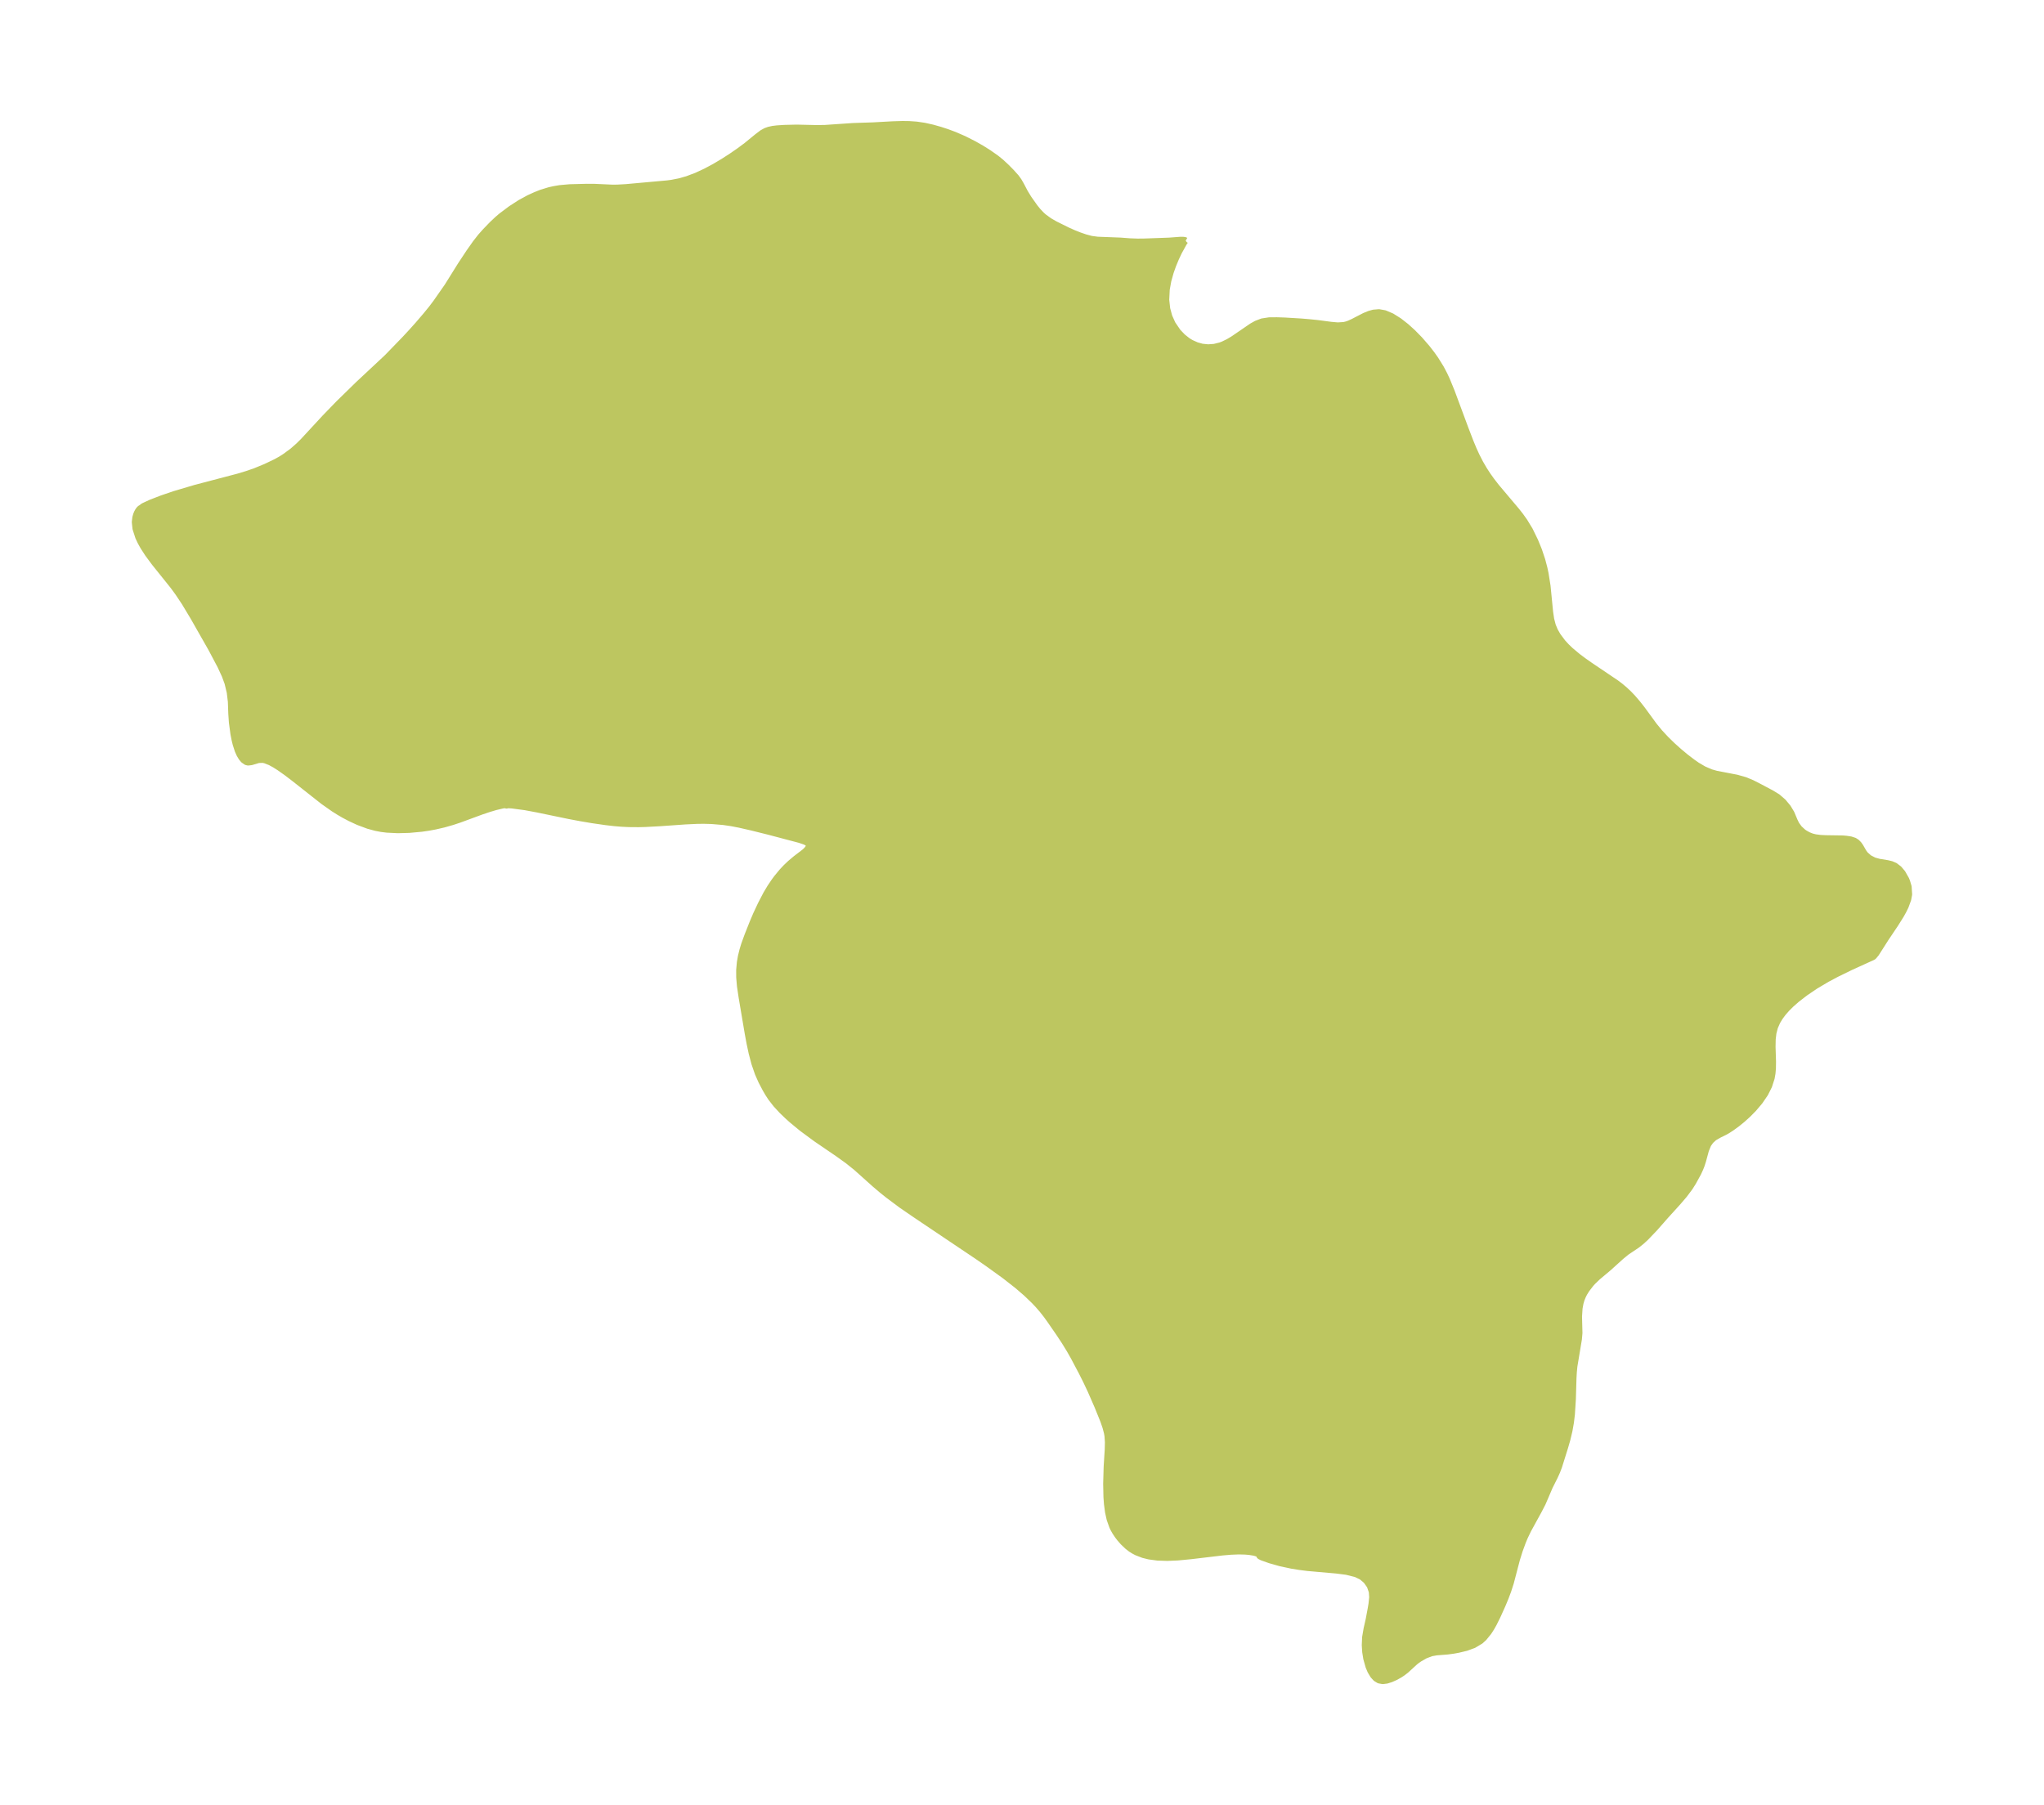 <?xml version="1.0" encoding="UTF-8"?>
<!DOCTYPE svg  PUBLIC '-//W3C//DTD SVG 1.1//EN'  'http://www.w3.org/Graphics/SVG/1.1/DTD/svg11.dtd'>
<svg width="317.6pt" height="280.51pt" version="1.1" viewBox="0 0 317.6 280.51" xmlns="http://www.w3.org/2000/svg" xmlns:xlink="http://www.w3.org/1999/xlink">
 <defs>
  <style type="text/css">*{stroke-linejoin: round; stroke-linecap: butt}</style>
 </defs>
 <g id="figure_1">
  <g id="patch_1">
   <path d="m-0 280.51h317.6v-280.51h-317.6v280.51z" fill="none"/>
  </g>
  <g id="axes_1">
   <g id="PatchCollection_1">
    <defs>
     <path id="mbe9854f300" d="m184.23-243.12-0.089 0.061-0.209 0.308-0.759 1.376-0.46 0.974-0.446 1.073-0.394 1.108-0.371 1.335-0.243 1.345-0.081 1.627 0.151 1.382 0.33 1.217 0.516 1.147 0.836 1.228 0.766 0.798 0.747 0.587 0.288 0.184 0.32 0.18 0.805 0.358 0.833 0.232 0.956 0.097 0.956-0.07 0.934-0.229 0.444-0.168 0.831-0.406 0.696-0.413 2.958-2.023 0.667-0.371 0.905-0.349 1.1-0.167 1.178-0.01 1.209 0.04 2.554 0.153 1.287 0.108 1.256 0.129 2.129 0.28 1.026 0.09 0.957-0.059 0.454-0.109 0.385-0.136 0.598-0.274 1.798-0.927 0.721-0.294 0.66-0.184 0.829-0.071 0.891 0.158 1.087 0.459 1.148 0.719 1.103 0.863 1.006 0.91 1.08 1.1 1.131 1.302 0.755 0.971 0.593 0.838 0.837 1.351 0.528 1.006 0.399 0.861 0.716 1.748 2.165 5.832 0.771 2.003 0.486 1.169 0.453 0.992 0.591 1.152 0.585 1.005 0.562 0.864 0.582 0.817 0.771 0.997 3.151 3.735 0.594 0.757 0.624 0.876 0.821 1.351 0.827 1.696 0.589 1.444 0.505 1.514 0.338 1.287 0.179 0.846 0.299 1.883 0.4 4.06 0.166 1.12 0.256 0.981 0.336 0.808 0.439 0.772 0.778 1.043 0.575 0.628 0.626 0.602 1.117 0.938 0.973 0.729 0.949 0.666 4.096 2.763 0.635 0.482 0.633 0.533 0.678 0.636 0.587 0.613 0.785 0.916 0.721 0.922 1.83 2.503 0.872 1.062 0.948 1.022 1.003 0.981 1.04 0.935 1.06 0.881 1.066 0.815 0.682 0.477 1.055 0.621 1.09 0.471 0.849 0.243 3.168 0.608 1.332 0.377 1.076 0.45 1.021 0.521 1.984 1.051 0.929 0.568 0.885 0.764 0.727 0.871 0.545 0.905 0.498 1.187 0.274 0.558 0.463 0.632 0.599 0.546 0.29 0.198 0.506 0.281 0.555 0.221 0.538 0.134 0.789 0.104 0.823 0.041 2.621 0.038 0.595 0.05 0.677 0.102 0.573 0.189 0.35 0.225 0.311 0.313 0.262 0.373 0.48 0.836 0.285 0.391 0.602 0.531 0.764 0.398 0.77 0.214 1.312 0.215 0.596 0.145 0.564 0.241 0.619 0.472 0.542 0.641 0.555 0.978 0.143 0.345 0.24 0.806 0.078 1.196-0.145 0.781-0.39 1.066-0.344 0.703-0.399 0.712-0.859 1.367-1.477 2.2-1.504 2.36-0.394 0.469-0.179 0.098-3.36 1.529-2.206 1.078-1.466 0.778-1.789 1.061-1.621 1.098-1.27 0.98-0.898 0.789-0.659 0.655-0.591 0.672-0.496 0.665-0.415 0.684-0.392 0.892-0.235 0.921-0.111 0.947-0.023 1.193 0.072 2.277-0.015 1.064-0.066 0.761-0.132 0.748-0.401 1.234-0.594 1.177-0.829 1.216-0.957 1.13-0.871 0.885-0.899 0.812-0.834 0.675-0.817 0.592-0.537 0.348-0.514 0.297-0.875 0.431-0.773 0.443-0.552 0.504-0.395 0.567-0.36 0.887-0.45 1.657-0.214 0.667-0.215 0.546-0.315 0.684-0.782 1.427-0.521 0.824-0.85 1.136-0.948 1.108-1.981 2.186-1.669 1.899-1.39 1.454-0.667 0.609-0.663 0.53-1.656 1.111-0.827 0.68-1.962 1.772-1.691 1.421-0.747 0.717-0.307 0.34-0.663 0.859-0.368 0.594-0.221 0.436-0.223 0.557-0.16 0.548-0.149 0.803-0.084 1.287 0.065 2.561-0.082 0.949-0.702 4.222-0.088 0.905-0.053 0.933-0.096 3.271-0.15 2.345-0.151 1.256-0.227 1.291-0.34 1.418-0.347 1.196-0.928 2.96-0.299 0.785-0.332 0.735-0.805 1.609-1.094 2.551-0.597 1.157-1.655 3.02-0.543 1.13-0.309 0.751-0.478 1.303-0.423 1.351-0.967 3.69-0.392 1.212-0.414 1.105-0.498 1.193-0.771 1.706-0.56 1.123-0.382 0.675-0.407 0.631-0.738 0.908-0.515 0.466-1.059 0.635-1.173 0.428-1.223 0.293-0.763 0.139-0.902 0.122-1.72 0.136-0.796 0.14-0.953 0.36-0.877 0.502-0.375 0.256-0.342 0.267-1.404 1.285-0.516 0.395-0.416 0.276-0.686 0.385-0.692 0.308-0.665 0.212-0.621 0.078-0.578-0.102-0.479-0.291-0.421-0.458-0.41-0.682-0.295-0.696-0.349-1.242-0.164-1.02-0.069-1.056 0.056-1.237 0.224-1.306 0.328-1.449 0.314-1.678 0.126-0.761 0.102-1.011-0.056-0.875-0.32-0.912-0.565-0.802-0.722-0.613-0.886-0.424-1.482-0.369-1.563-0.198-4.497-0.397-1.198-0.153-1.245-0.201-1.796-0.387-1.581-0.45-1.206-0.426-0.368-0.186-0.055-0.061 0.009-0.04 0.013-0.076-0.032-0.072-0.171-0.122-0.597-0.187-0.806-0.13-0.643-0.055-1.005-0.025-1.238 0.048-1.359 0.119-4.835 0.575-2.03 0.194-1.636 0.069-1.503-0.049-1.318-0.176-0.91-0.225-1.035-0.4-0.438-0.232-0.435-0.276-0.513-0.393-0.693-0.657-0.496-0.566-0.328-0.426-0.397-0.59-0.258-0.452-0.194-0.397-0.404-1.135-0.252-1.14-0.165-1.247-0.078-1.06-0.044-2.052 0.076-2.658 0.166-2.642 0.029-1.181-0.068-0.983-0.08-0.464-0.231-0.885-0.351-1.017-0.902-2.229-1.057-2.424-0.699-1.485-0.713-1.42-1.247-2.353-0.635-1.119-0.81-1.317-0.844-1.274-1.437-2.079-0.507-0.702-0.599-0.763-0.626-0.727-0.661-0.706-1.239-1.19-1.393-1.201-1.969-1.541-2.57-1.855-1.609-1.114-9.59-6.443-2.251-1.545-2.073-1.547-1.014-0.811-1.089-0.927-2.868-2.569-1.312-1.052-1.499-1.077-3.413-2.33-2.211-1.63-1.556-1.284-0.706-0.634-0.857-0.828-0.898-0.972-0.797-1.024-0.441-0.679-0.408-0.701-0.615-1.17-0.545-1.223-0.538-1.558-0.429-1.623-0.328-1.532-0.287-1.553-0.937-5.546-0.265-1.762-0.114-1.355-0.005-1.155 0.106-1.188 0.161-0.92 0.238-0.97 0.264-0.867 0.507-1.397 0.792-1.996 0.55-1.294 0.73-1.558 0.826-1.588 0.612-1.028 0.636-0.946 0.386-0.523 0.825-1.004 0.616-0.657 0.687-0.652 0.821-0.69 1.341-1.026 0.237-0.209 0.297-0.324 0.178-0.316 0.026-0.213-0.043-0.146-0.125-0.164-0.209-0.153-0.285-0.141-0.805-0.272-4.824-1.275-2.655-0.66-1.869-0.426-1.261-0.243-1.25-0.183-1.826-0.155-1.225-0.033-1.022 0.012-1.809 0.084-3.977 0.281-2.33 0.124-0.983 0.023-1.522-0.012-1.131-0.055-1.089-0.091-1.312-0.151-2.142-0.308-1.775-0.3-1.789-0.336-4.941-1.024-1.939-0.362-2.017-0.268-0.467-0.03-0.328 0.011-0.069 0.04-0.203-0.07-0.405 0.05-1.088 0.258-0.997 0.295-1.22 0.409-3.393 1.25-1.083 0.36-1.365 0.39-1.356 0.313-1.05 0.193-1.049 0.152-1.93 0.176-1.753 0.046-1.694-0.083-0.898-0.114-0.84-0.162-1.162-0.316-1.561-0.583-1.251-0.581-0.959-0.506-0.821-0.478-0.802-0.507-1.597-1.125-4.54-3.58-1.14-0.869-1.125-0.795-0.734-0.465-0.691-0.376-0.804-0.316-0.365-0.074-0.664 0.024-1.116 0.333-0.499 0.06-0.287-0.07-0.43-0.308-0.296-0.358-0.3-0.502-0.273-0.614-0.316-0.977-0.158-0.641-0.188-0.955-0.242-1.818-0.089-1.298-0.069-1.895-0.172-1.443-0.351-1.458-0.433-1.177-0.684-1.48-1.417-2.677-2.787-4.898-1.384-2.301-1.022-1.53-0.753-1.024-2.9-3.616-1.017-1.376-0.697-1.078-0.422-0.757-0.353-0.75-0.427-1.324-0.106-1 0.08-0.708 0.132-0.462 0.131-0.311 0.16-0.286 0.197-0.258 0.163-0.133 0.066-0.033 0.134-0.057 0.089-0.121 0.222-0.137 1.119-0.516 1.705-0.658 1.939-0.661 3.245-0.962 6.646-1.746 1.387-0.42 1.273-0.441 1.655-0.683 1.594-0.765 0.72-0.402 0.604-0.38 1.19-0.869 0.973-0.852 0.749-0.744 3.372-3.644 2.13-2.2 3.042-2.97 4.476-4.185 2.728-2.816 1.012-1.09 1.032-1.149 1.249-1.458 0.854-1.047 0.708-0.935 1.784-2.555 2.055-3.291 1.319-1.996 1.004-1.424 0.776-0.994 0.699-0.787 1.071-1.112 0.833-0.787 0.606-0.519 1.474-1.106 1.457-0.944 1.347-0.734 0.988-0.451 0.935-0.374 1.269-0.389 0.713-0.159 0.908-0.155 1.532-0.137 2.615-0.068 1.214 0.006 2.86 0.129 0.765-0.012 1.287-0.072 6.441-0.583 0.642-0.084 1.216-0.237 1.214-0.342 1.446-0.545 1.419-0.659 1.386-0.741 1.344-0.797 1.289-0.83 1.219-0.842 1.127-0.836 1.643-1.345 0.8-0.607 0.543-0.297 0.467-0.168 0.611-0.134 0.665-0.082 1.149-0.076 1.902-0.044 2.829 0.064 1.479-0.006 4.483-0.306 3.038-0.099 3.131-0.171 1.495-0.045 1.012 0.014 1.135 0.079 1.249 0.184 1.237 0.277 1.193 0.336 1.091 0.355 1.148 0.427 1.467 0.638 1.542 0.779 1.254 0.714 1.071 0.678 1.158 0.814 0.74 0.601 0.805 0.746 0.802 0.814 0.715 0.796 0.407 0.562 0.353 0.609 0.628 1.194 0.584 0.953 0.948 1.337 0.496 0.611 0.558 0.587 0.359 0.319 0.873 0.632 0.877 0.503 1.992 0.985 0.903 0.4 0.906 0.36 0.895 0.307 0.927 0.244 0.973 0.131 3.547 0.135 1.43 0.109 1.238 0.046 1.114-0.012 3.816-0.138 1.722-0.129 0.423 0.003 0.284 0.035 0.119 0.068" stroke="#bdc660"/>
    </defs>
    <g clip-path="url(#p769d2e7d1b)">
     <use y="280.512" fill="#bdc660" stroke="#bdc660" xlink:href="#mbe9854f300"/>
    </g>
   </g>
  </g>
 </g>
 <defs>
  <clipPath id="p769d2e7d1b">
   <rect x="7.2" y="7.2" width="303.2" height="266.11"/>
  </clipPath>
 </defs>
</svg>

